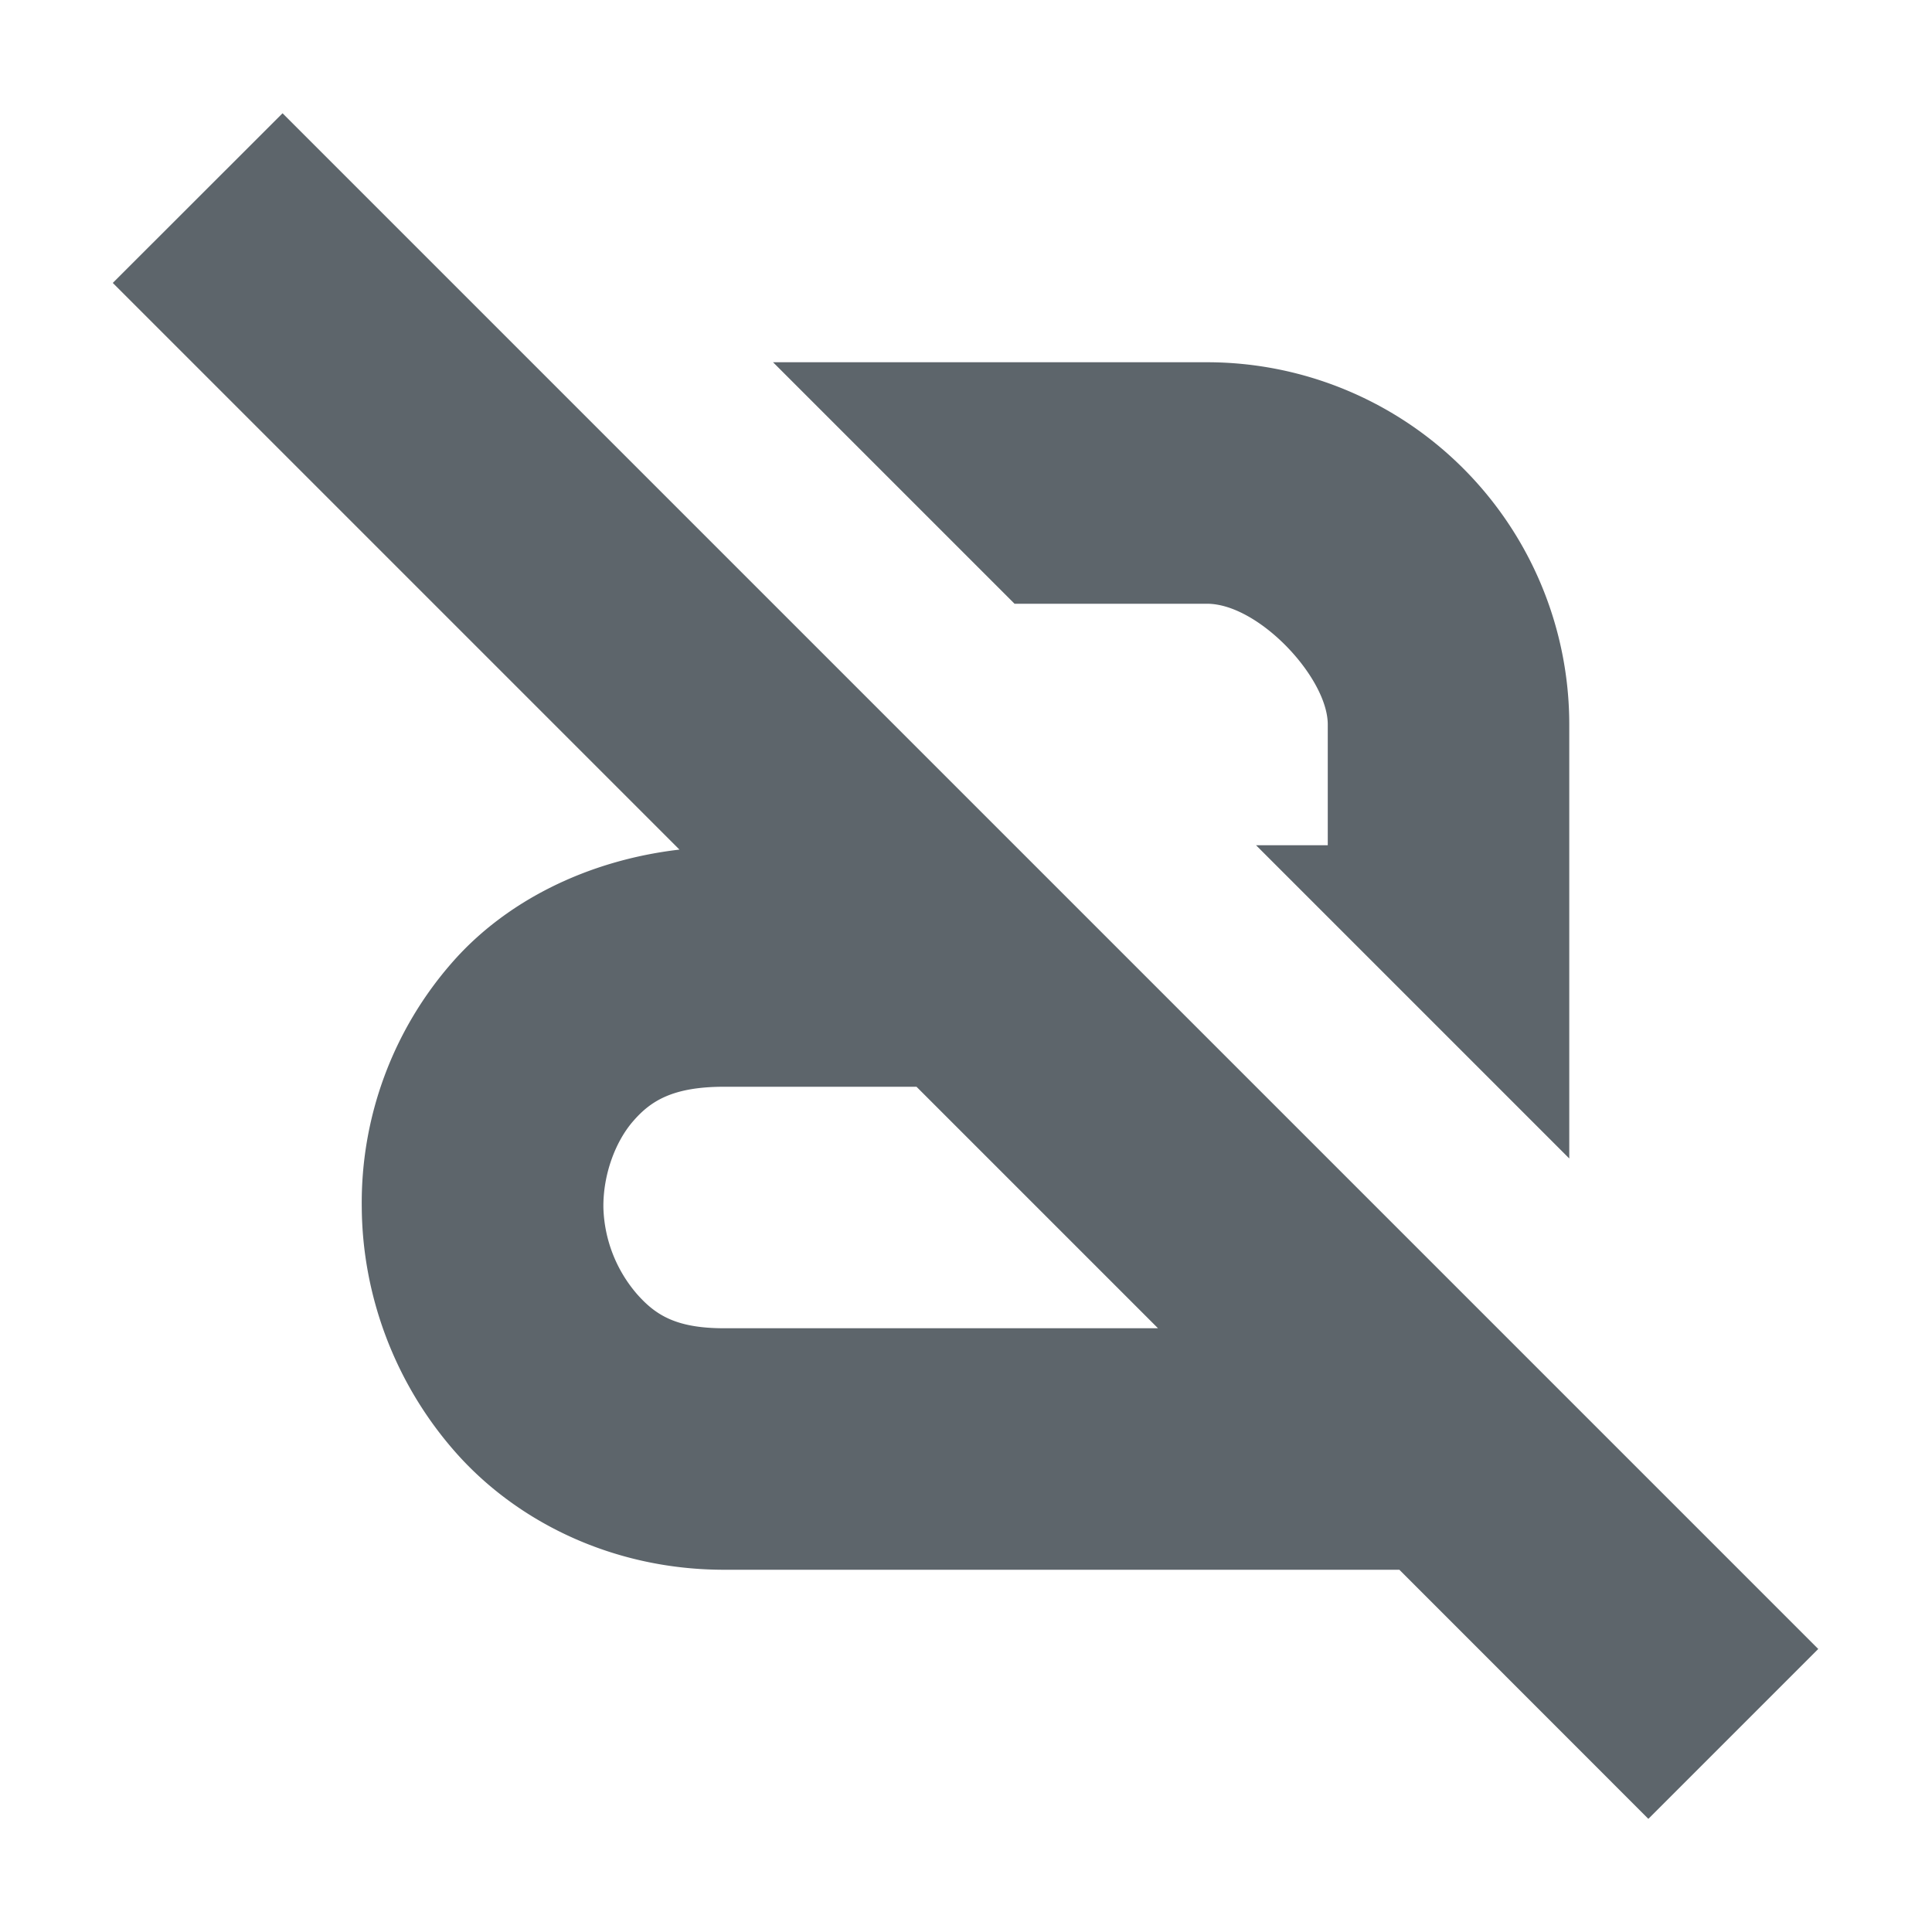 <svg xmlns="http://www.w3.org/2000/svg" width="16" height="16"><defs><style id="current-color-scheme" type="text/css"></style></defs><path d="M2.34.938L.934 2.343l4.693 4.693c-.765.089-1.438.428-1.88.932A3.017 3.017 0 0 0 2.996 10c.005.72.268 1.453.78 2.031.513.579 1.31.969 2.22.969h5.593l2.062 2.063 1.407-1.407L2.339.937zM6.402 3l2 2h1.594c.428 0 1 .614 1 1v1h-.594l2.594 2.594V6a3 3 0 0 0-3-3H6.402zm-.406 6H7.59l2 2H5.996c-.398 0-.567-.11-.719-.281a1.144 1.144 0 0 1-.28-.719c-.003-.28.104-.554.25-.719.144-.165.327-.281.75-.281z" fill="currentColor" color="#5d656b"/></svg>